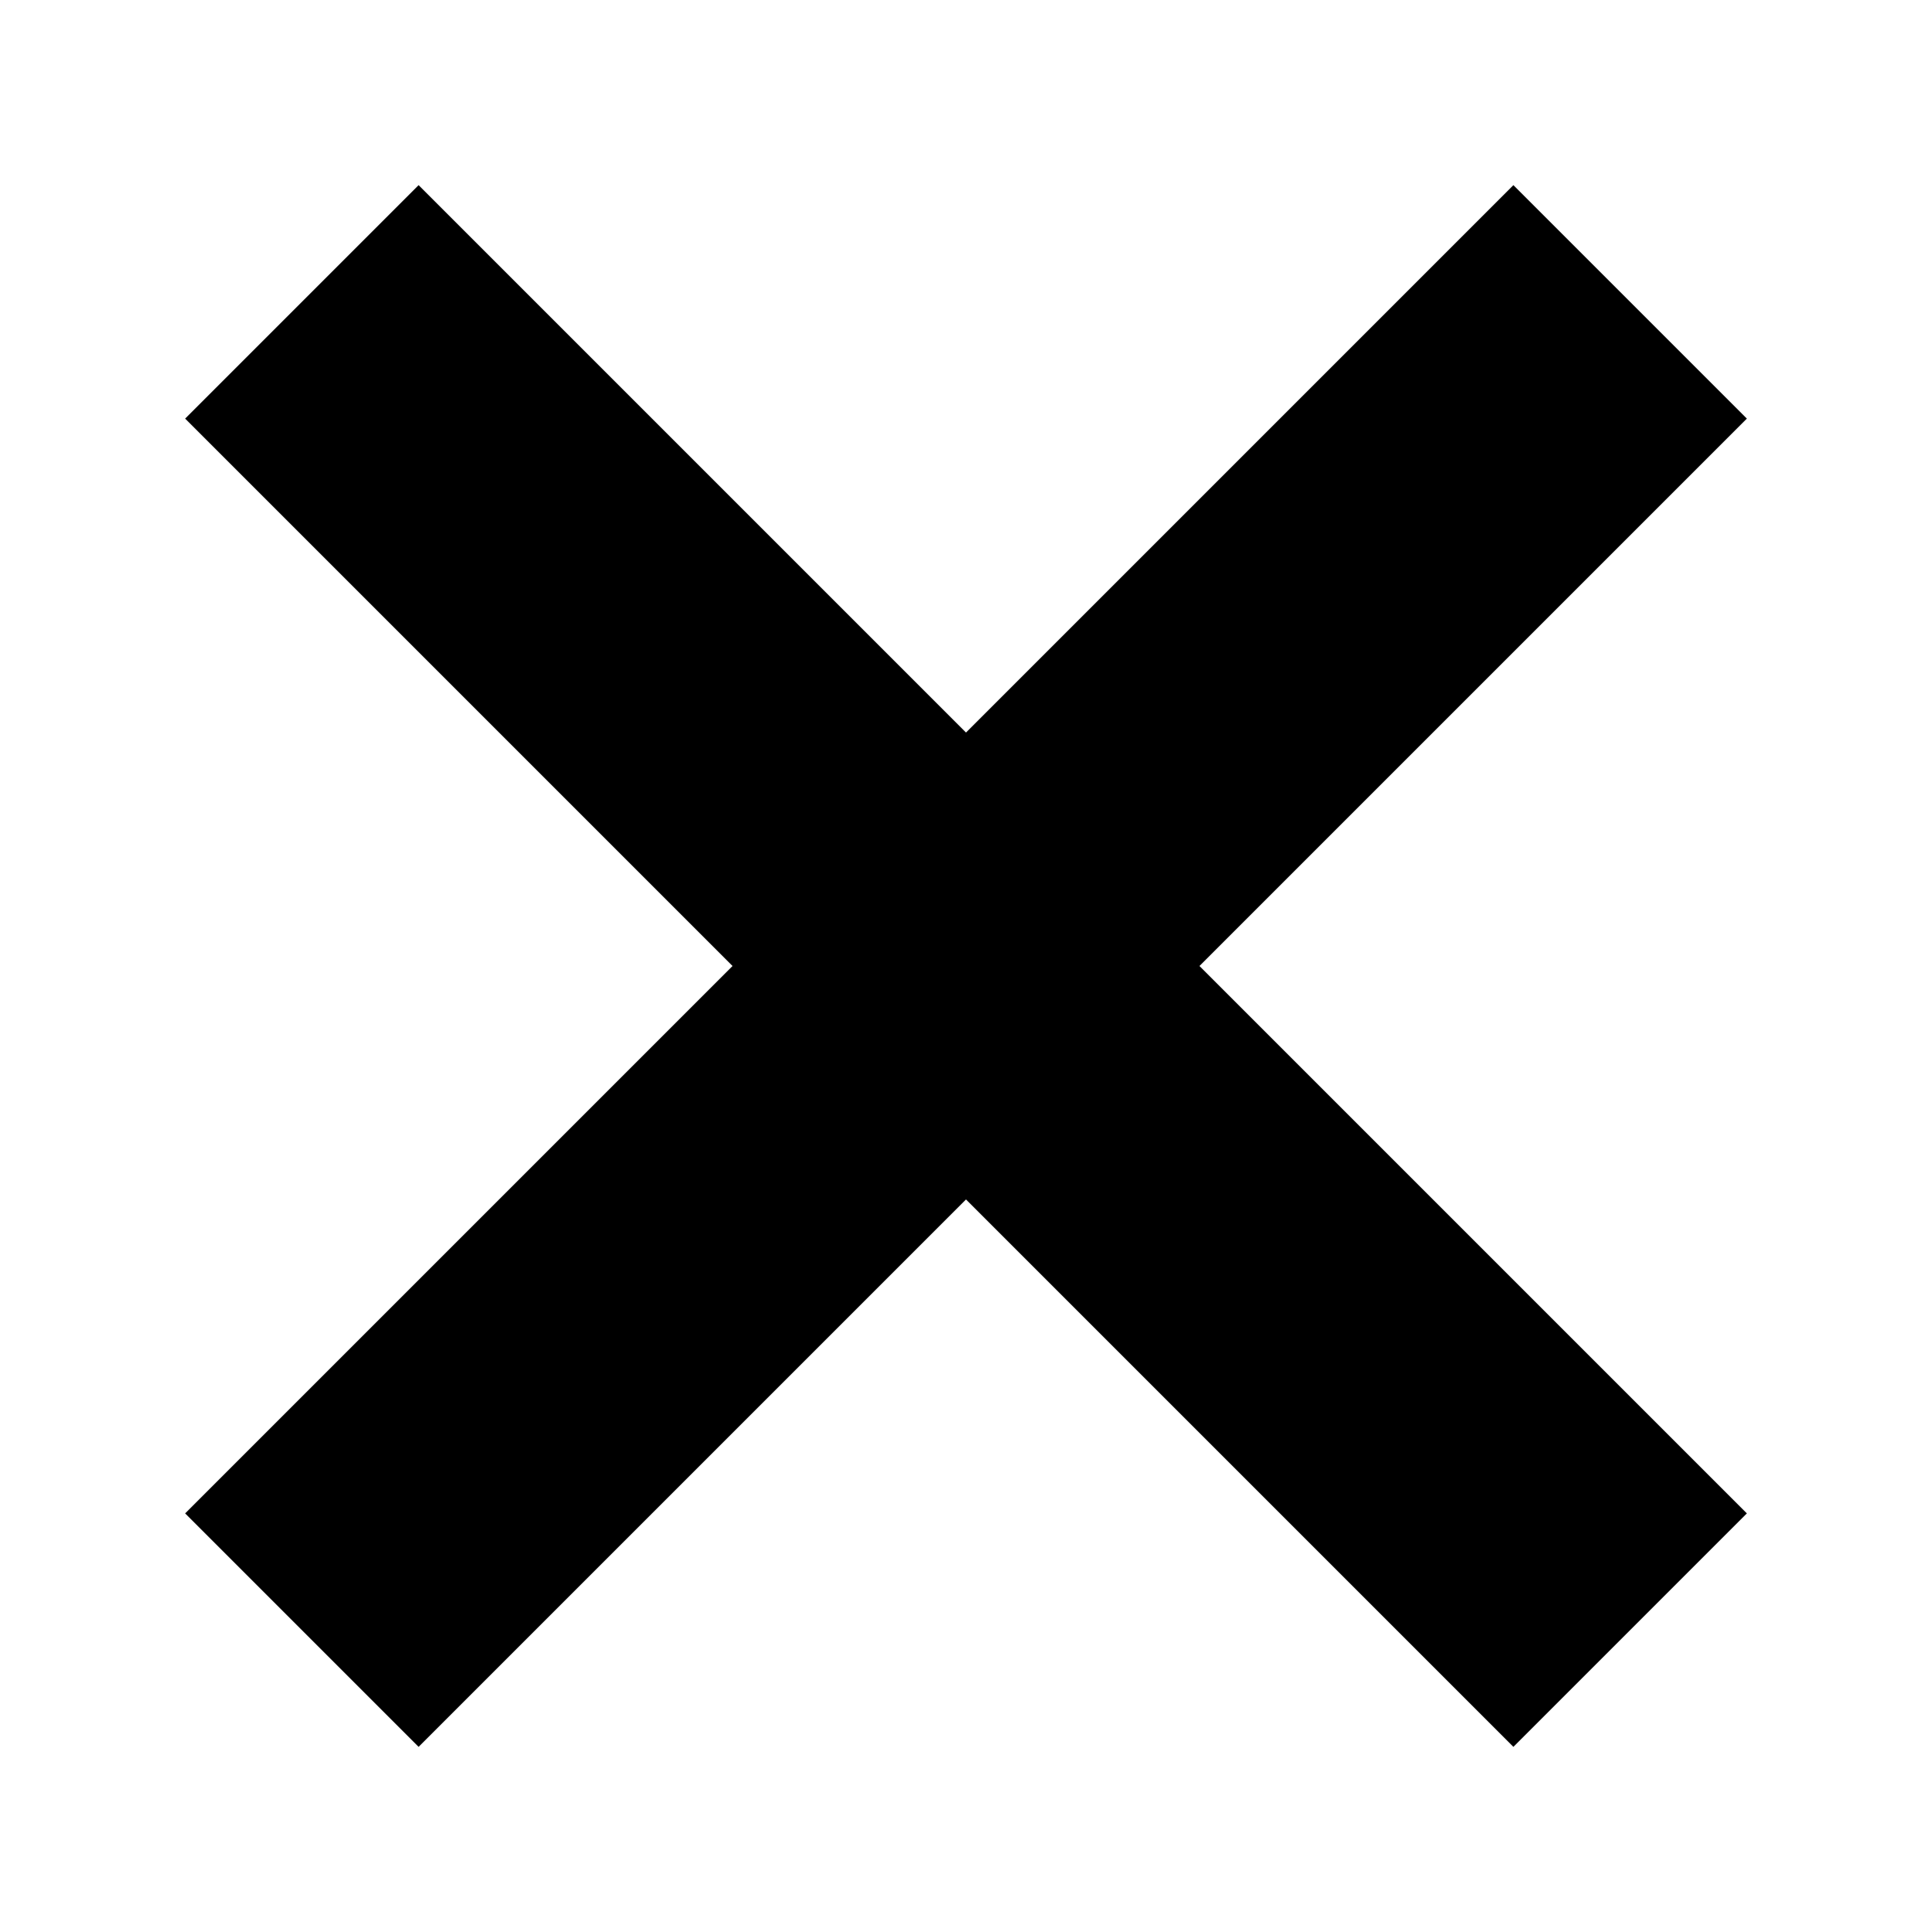 <?xml version="1.0" encoding="utf-8"?>
<!-- Generator: Adobe Illustrator 22.1.0, SVG Export Plug-In . SVG Version: 6.00 Build 0)  -->
<svg version="1.1" id="Layer_1" xmlns="http://www.w3.org/2000/svg" xmlns:xlink="http://www.w3.org/1999/xlink" x="0px" y="0px"
	 viewBox="0 0 48 48" style="enable-background:new 0 0 48 48;" xml:space="preserve">
<polygon points="24,29.8 10.4,43.4 4.6,37.6 18.2,24 4.6,10.4 10.4,4.6 24,18.2 37.6,4.6 43.4,10.4 29.8,24 43.4,37.6 37.6,43.4 "/>
</svg>
